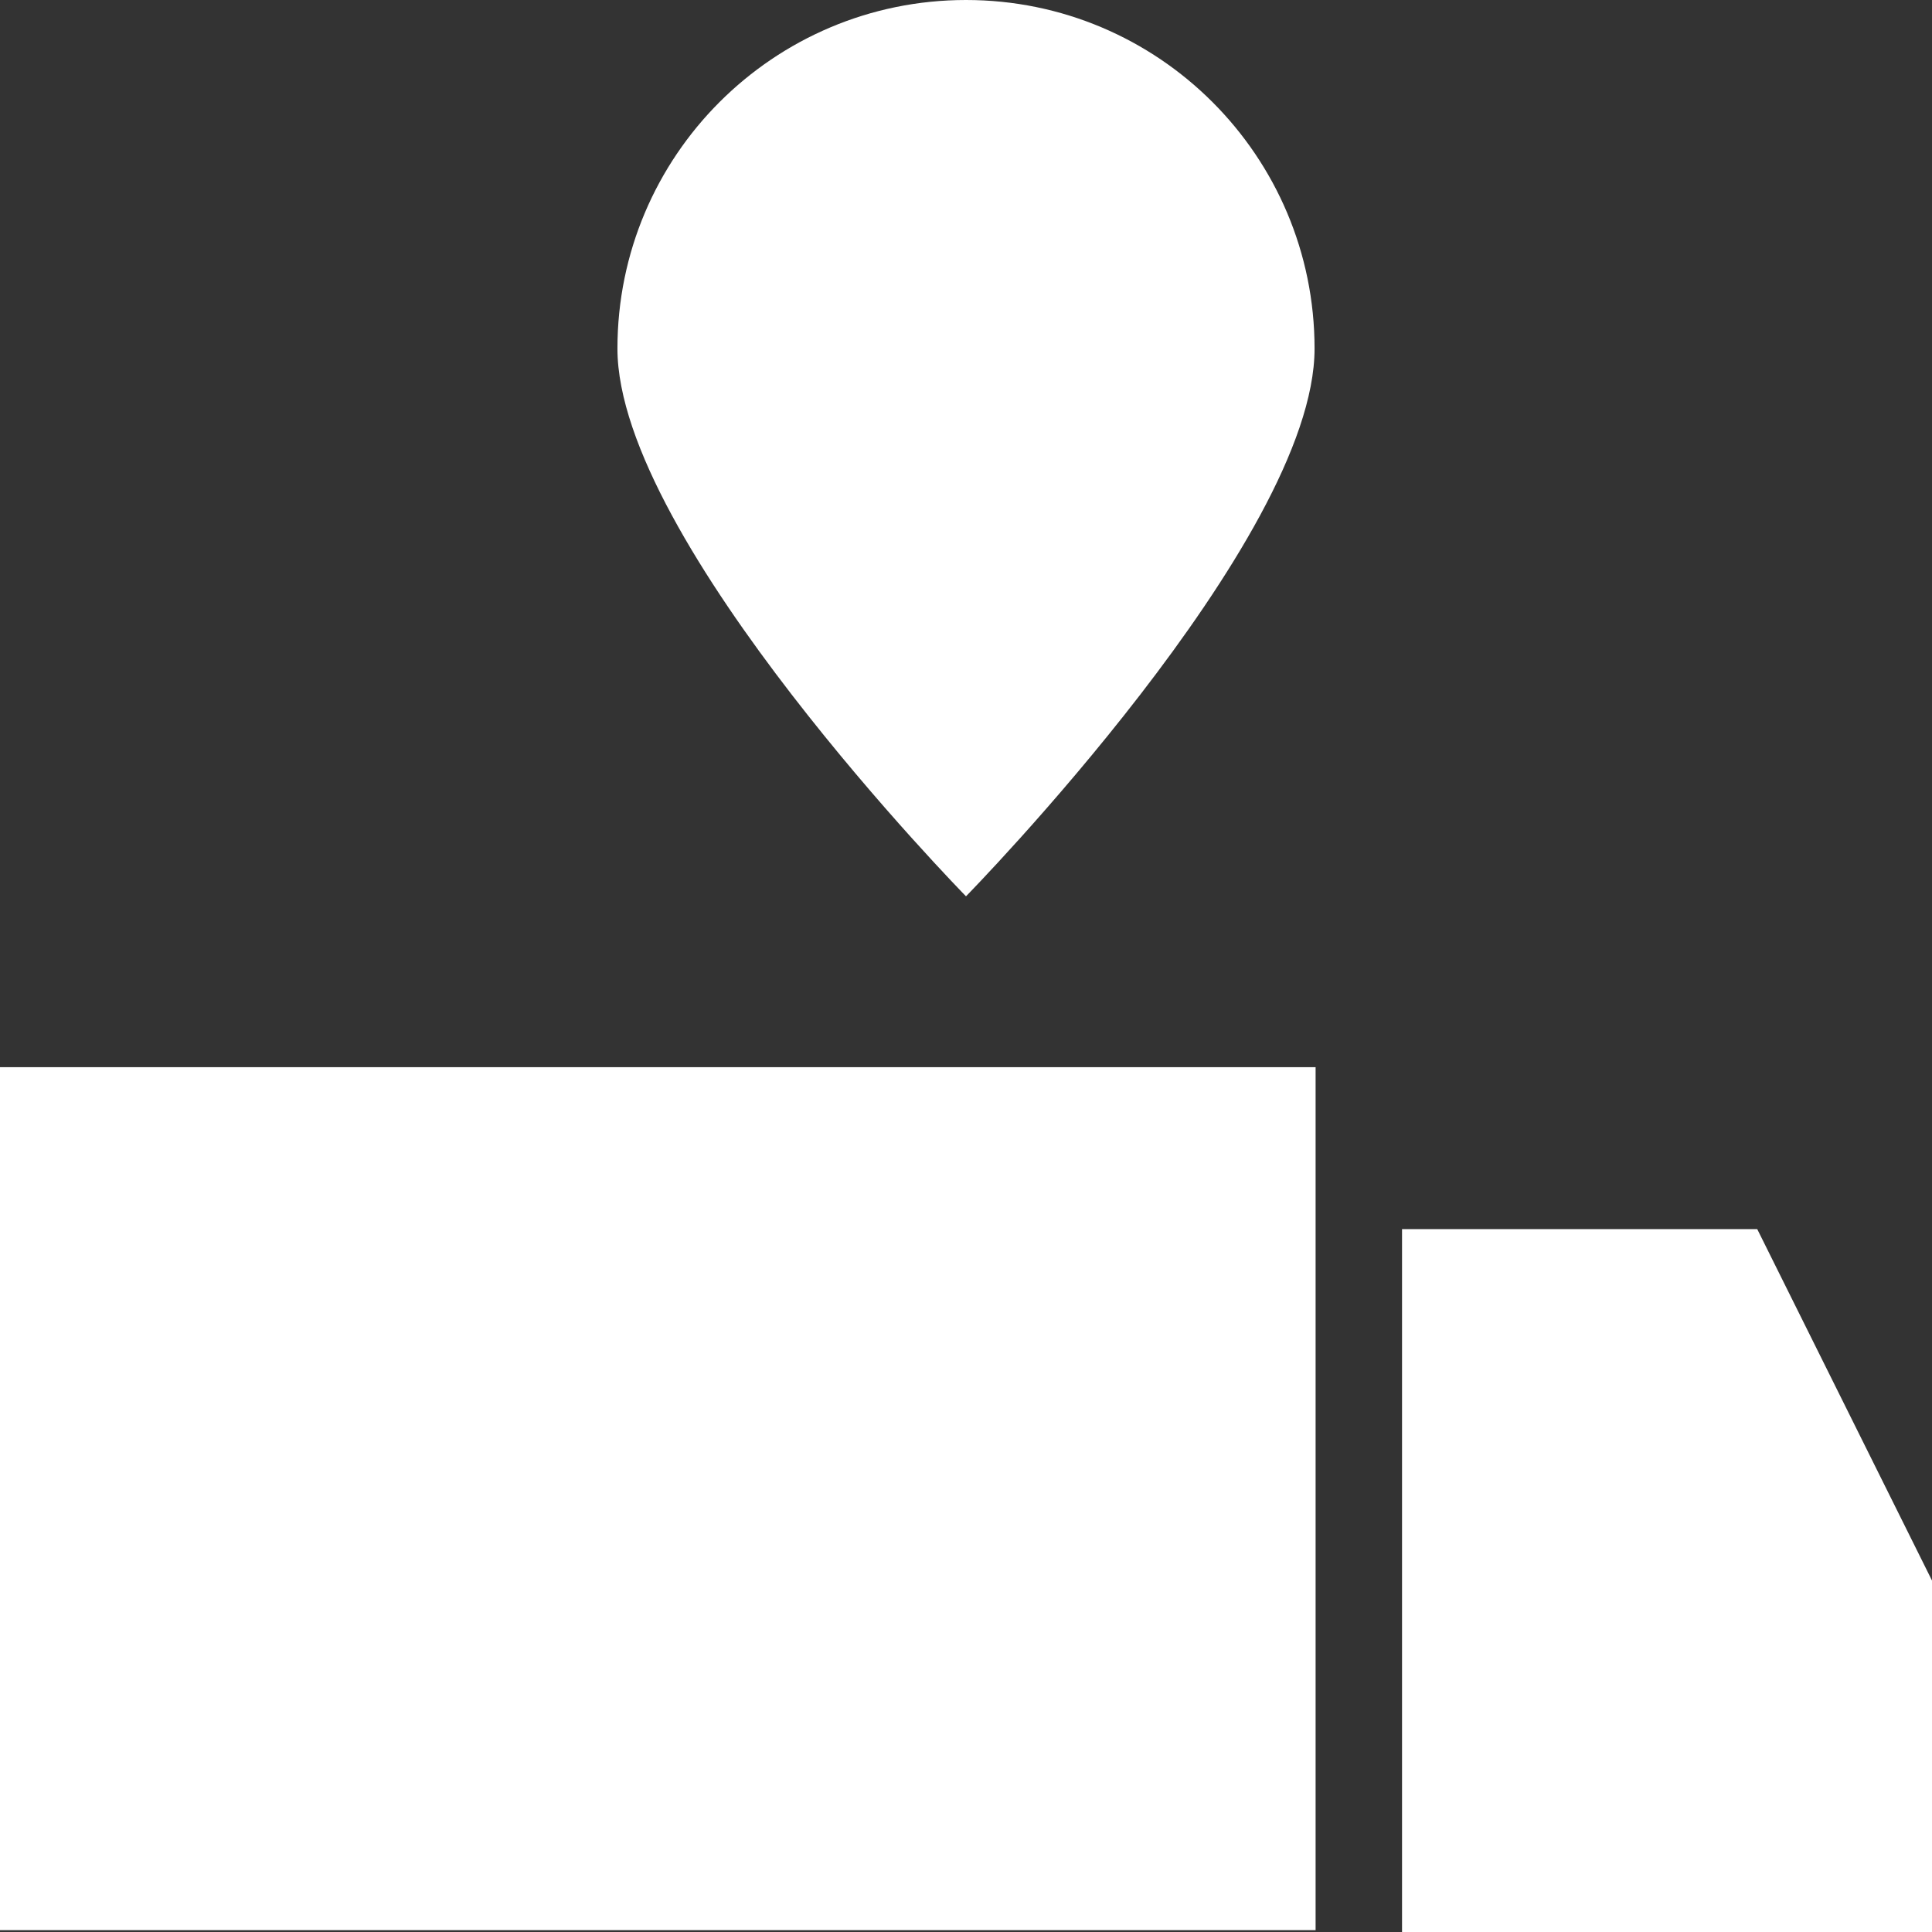 <svg xmlns="http://www.w3.org/2000/svg" width="65" height="65" viewBox="0 0 65 65"><rect x="0" y="0" width="65" height="65" fill="#333333" stroke="none"/><g><g><path fill="#fff" d="M0 64.938V35.905h44.262v29.033z"/></g><g><path fill="#fff" d="M65 65H47.17V41.352H59.12l5.88 11.824z"/></g><g><path fill="#fff" d="M32.5 0c6.477 0 11.727 5.25 11.727 11.727 0 6.476-11.727 18.428-11.727 18.428S20.773 18.203 20.773 11.727C20.773 5.25 26.023 0 32.5 0z"/></g></g></svg>